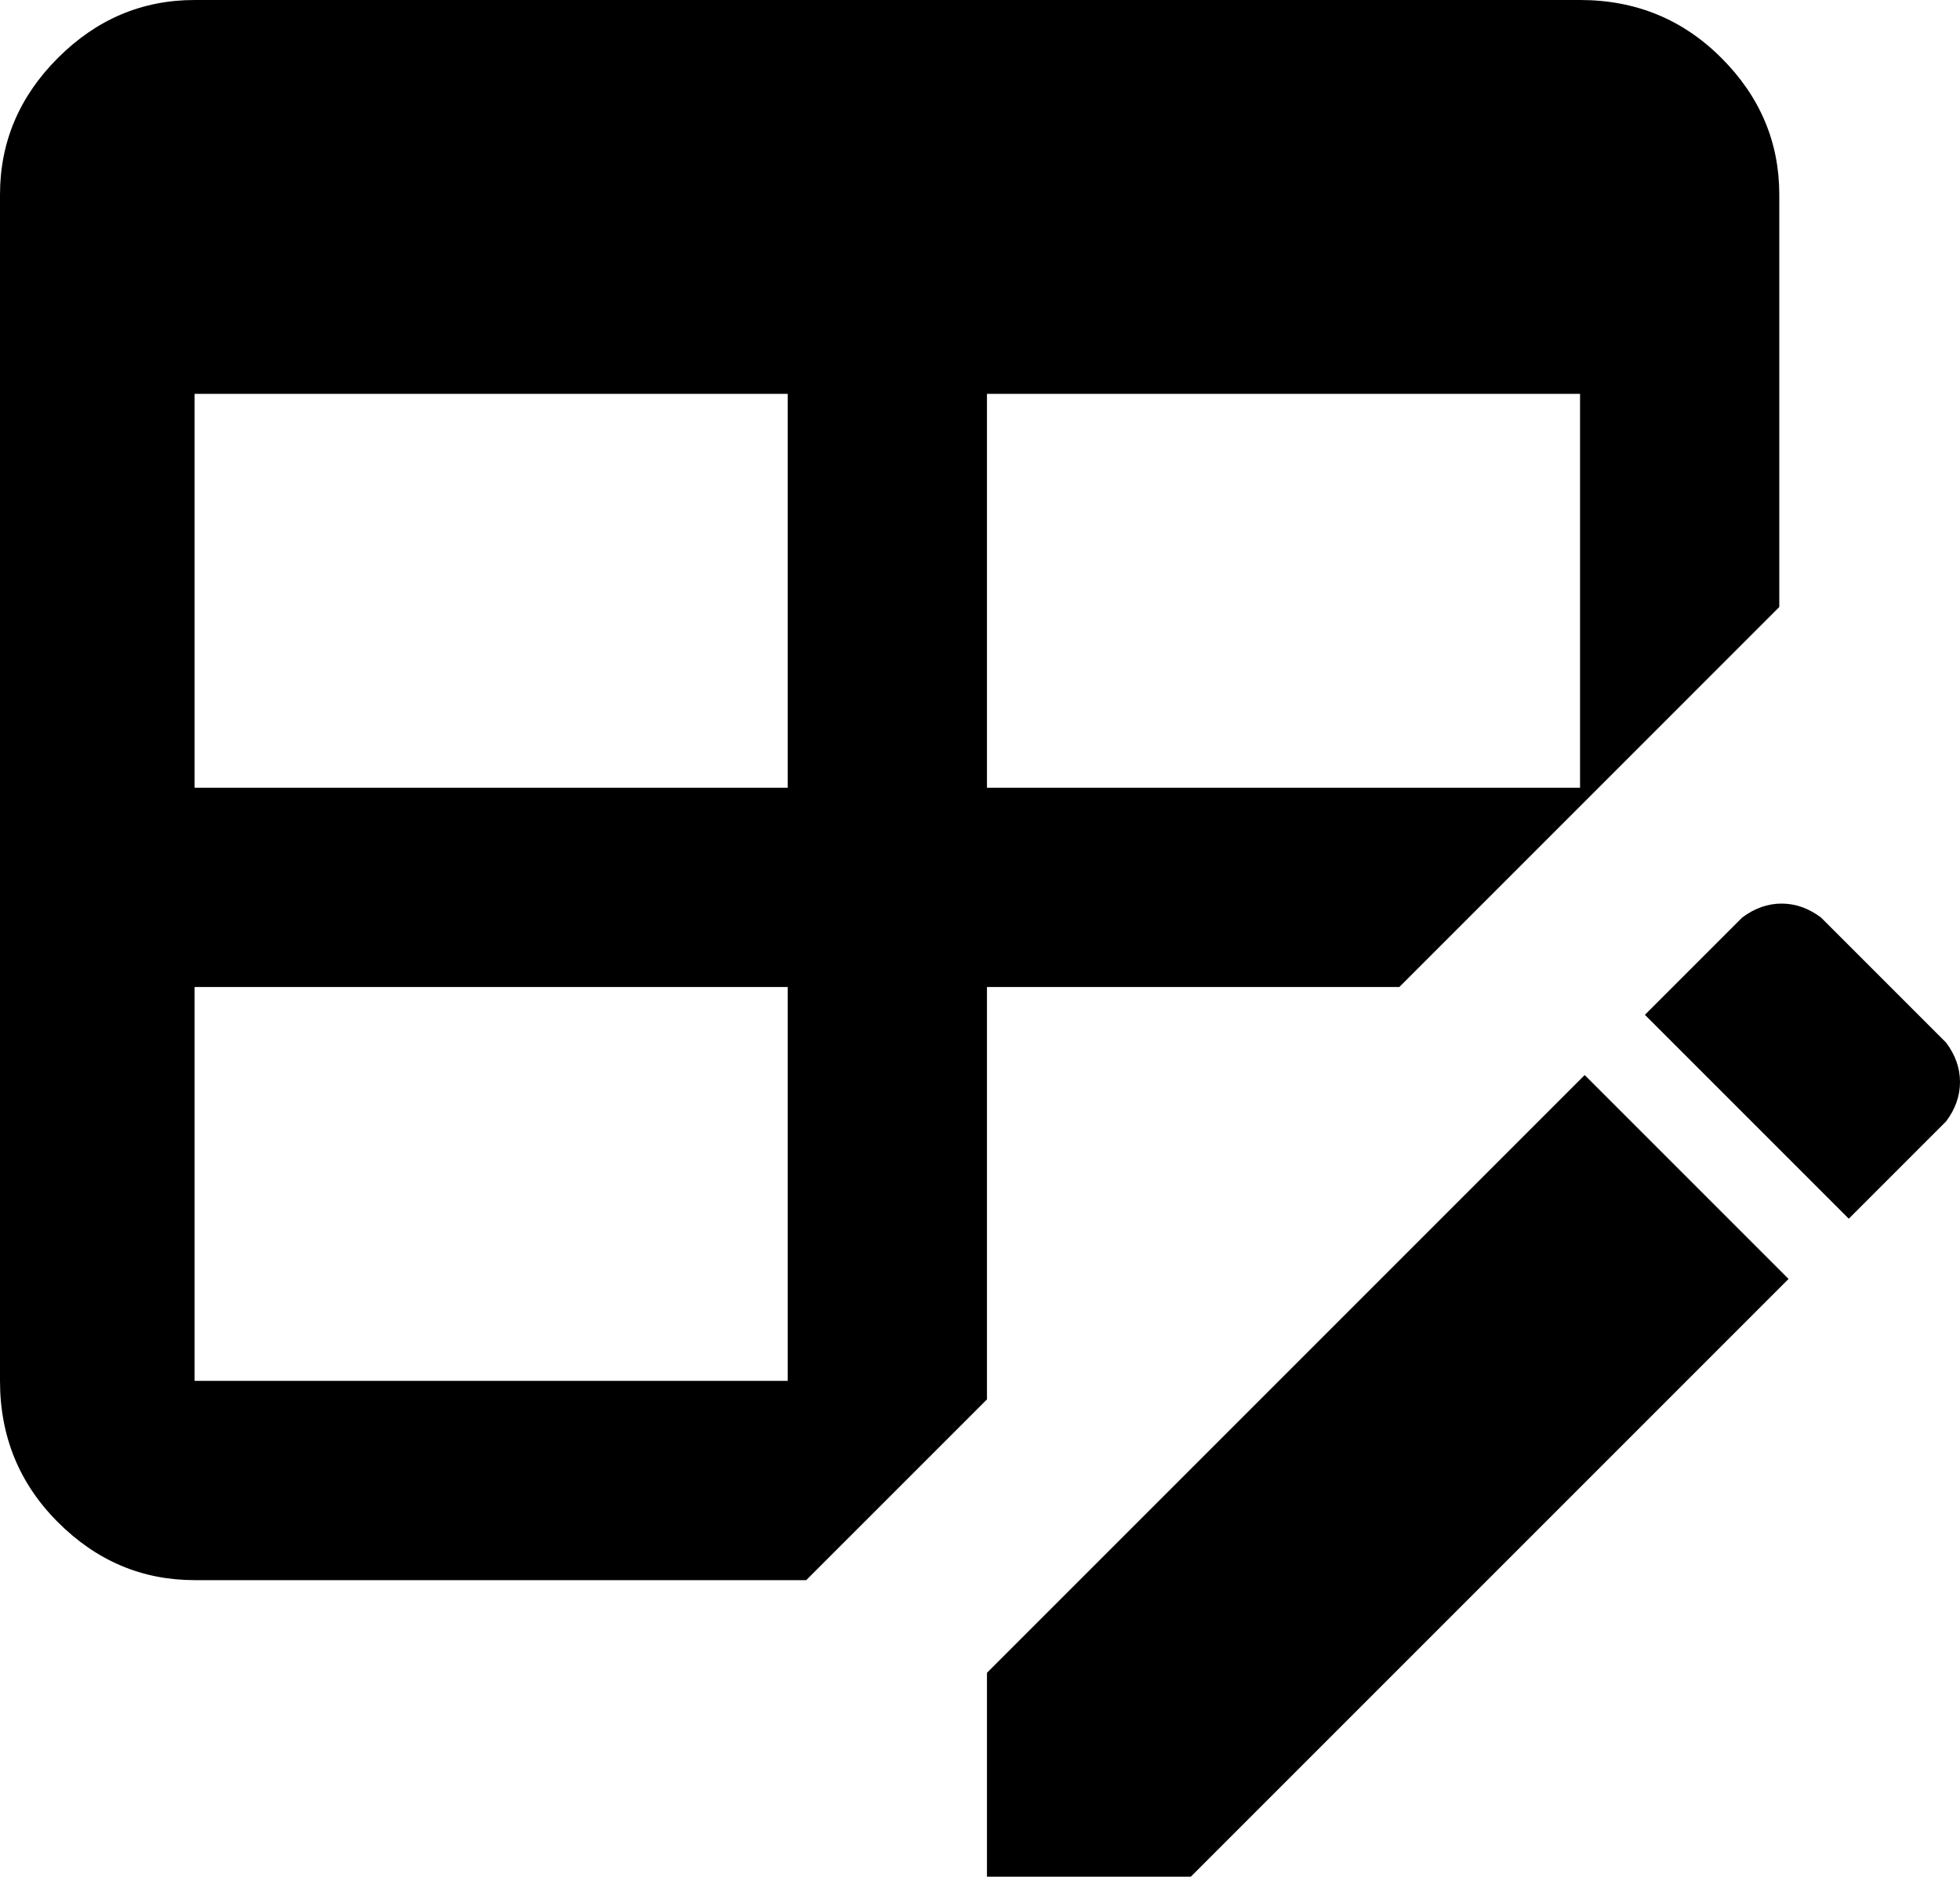 <svg xmlns="http://www.w3.org/2000/svg" viewBox="43 0 423 405">
      <g transform="scale(1 -1) translate(0 -405)">
        <path d="M463 163 442 142 398 186 419 207Q423 210 427.5 210.0Q432 210 436 207L463 180Q466 176 466.0 171.5Q466 167 463 163ZM256 44 385 173 429 129 300 0H256ZM85 405H384Q402 405 414.5 392.5Q427 380 427 363V274L345 192H256V103L217 64H85Q68 64 55.5 76.5Q43 89 43 107V363Q43 380 55.5 392.5Q68 405 85 405ZM85 320V235H213V320ZM256 320V235H384V320ZM85 192V107H213V192Z" />
      </g>
    </svg>